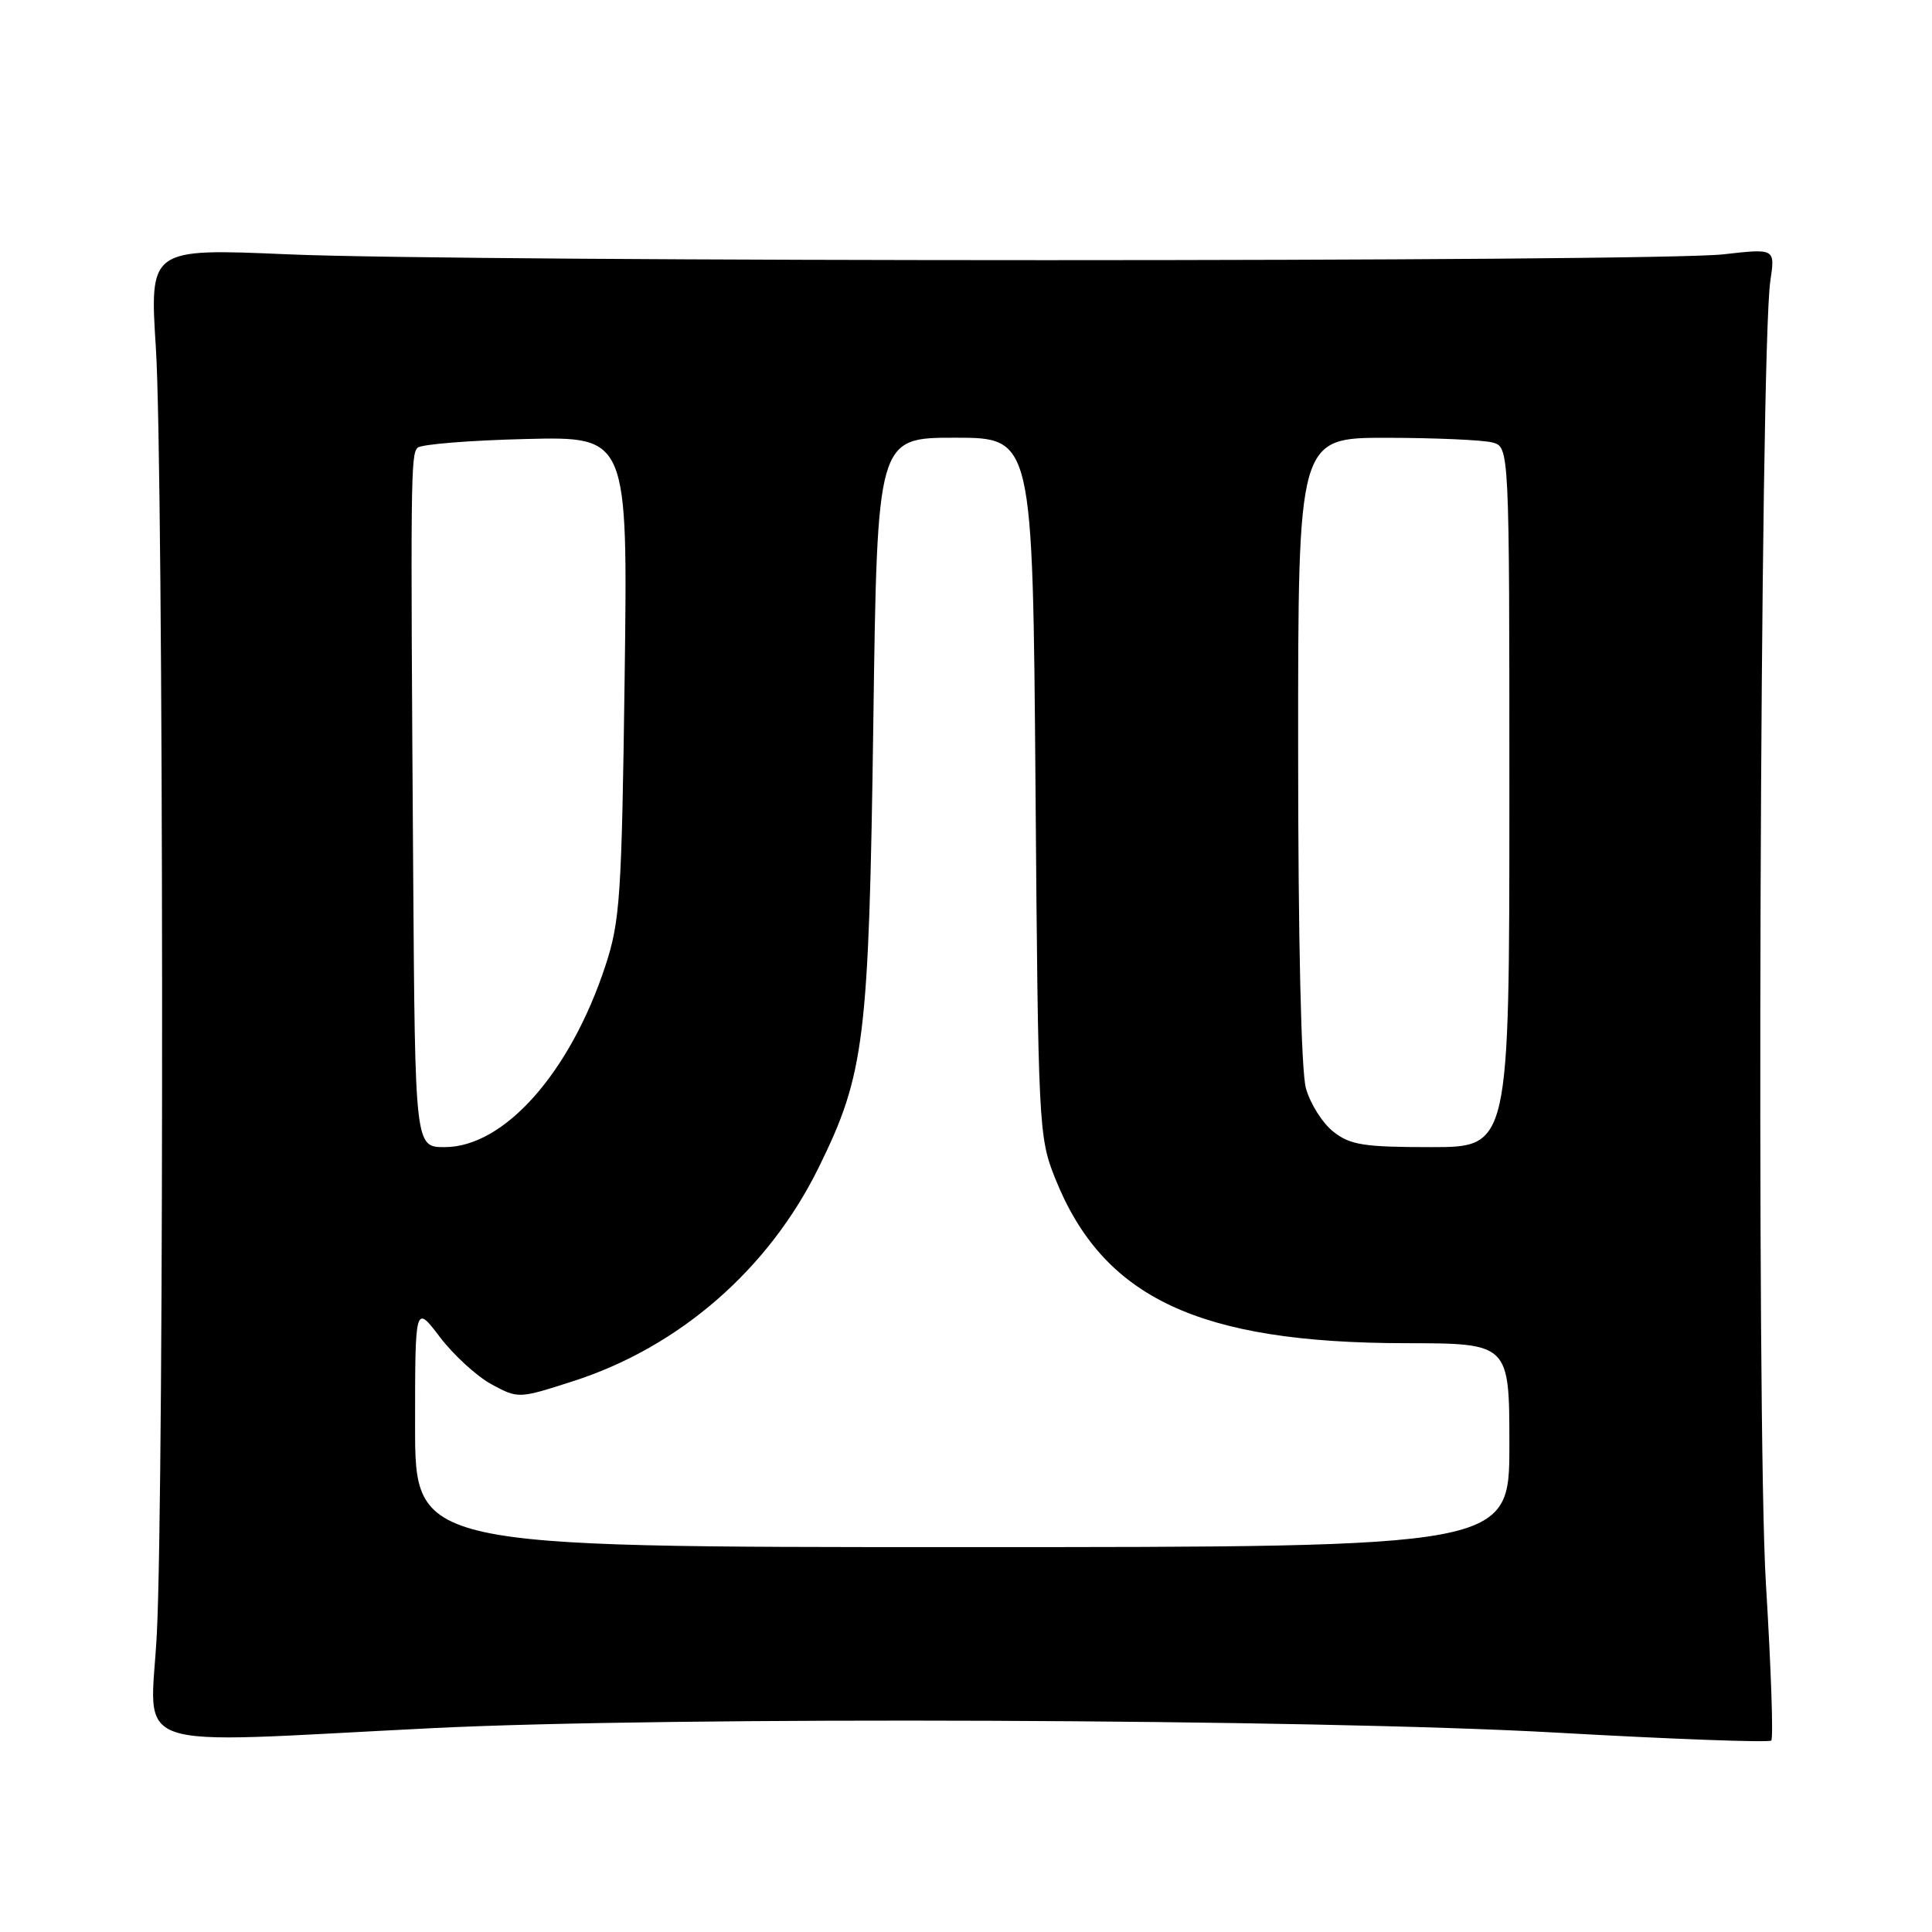 <?xml version="1.0" encoding="UTF-8" standalone="no"?>
<!DOCTYPE svg PUBLIC "-//W3C//DTD SVG 1.1//EN" "http://www.w3.org/Graphics/SVG/1.1/DTD/svg11.dtd" >
<svg xmlns="http://www.w3.org/2000/svg" xmlns:xlink="http://www.w3.org/1999/xlink" version="1.1" viewBox="0 0 256 256">
 <g >
 <path fill="currentColor"
d=" M 57.25 228.99 C 88.67 227.42 173.93 227.76 206.19 229.58 C 221.58 230.45 234.41 230.92 234.70 230.63 C 235.00 230.34 234.67 220.96 233.99 209.80 C 232.71 188.94 233.20 46.42 234.58 37.21 C 235.22 32.92 235.22 32.92 228.36 33.70 C 219.35 34.73 61.79 34.73 38.16 33.70 C 19.81 32.91 19.81 32.91 20.66 46.20 C 21.68 62.41 21.78 197.02 20.78 216.50 C 19.96 232.44 15.89 231.05 57.25 228.99 Z  M 55.00 188.92 C 55.00 172.84 55.00 172.84 58.29 177.17 C 60.10 179.55 63.18 182.37 65.13 183.43 C 68.68 185.34 68.71 185.34 75.92 183.02 C 90.00 178.50 101.84 168.20 108.48 154.70 C 114.58 142.30 115.13 137.86 115.72 95.75 C 116.24 58.00 116.24 58.00 126.54 58.00 C 136.84 58.00 136.84 58.00 137.21 104.25 C 137.56 149.25 137.63 150.65 139.79 156.08 C 146.12 171.97 158.79 177.95 186.25 177.98 C 200.00 178.00 200.00 178.00 200.00 191.50 C 200.00 205.00 200.00 205.00 127.50 205.00 C 55.00 205.00 55.00 205.00 55.00 188.92 Z  M 54.75 115.75 C 54.39 63.12 54.42 60.24 55.33 59.33 C 55.79 58.87 62.24 58.35 69.68 58.17 C 83.19 57.84 83.19 57.84 82.77 89.67 C 82.38 118.84 82.17 122.04 80.21 128.00 C 75.55 142.14 66.81 152.00 58.92 152.00 C 55.00 152.00 55.00 152.00 54.75 115.75 Z  M 176.67 149.95 C 175.24 148.83 173.61 146.24 173.04 144.20 C 172.41 141.94 172.01 124.44 172.01 99.25 C 172.00 58.00 172.00 58.00 183.75 58.01 C 190.21 58.02 196.51 58.30 197.75 58.63 C 200.00 59.23 200.00 59.23 200.00 105.62 C 200.00 152.00 200.00 152.00 189.63 152.00 C 180.71 152.00 178.91 151.72 176.67 149.95 Z "/>
</g>
</svg>